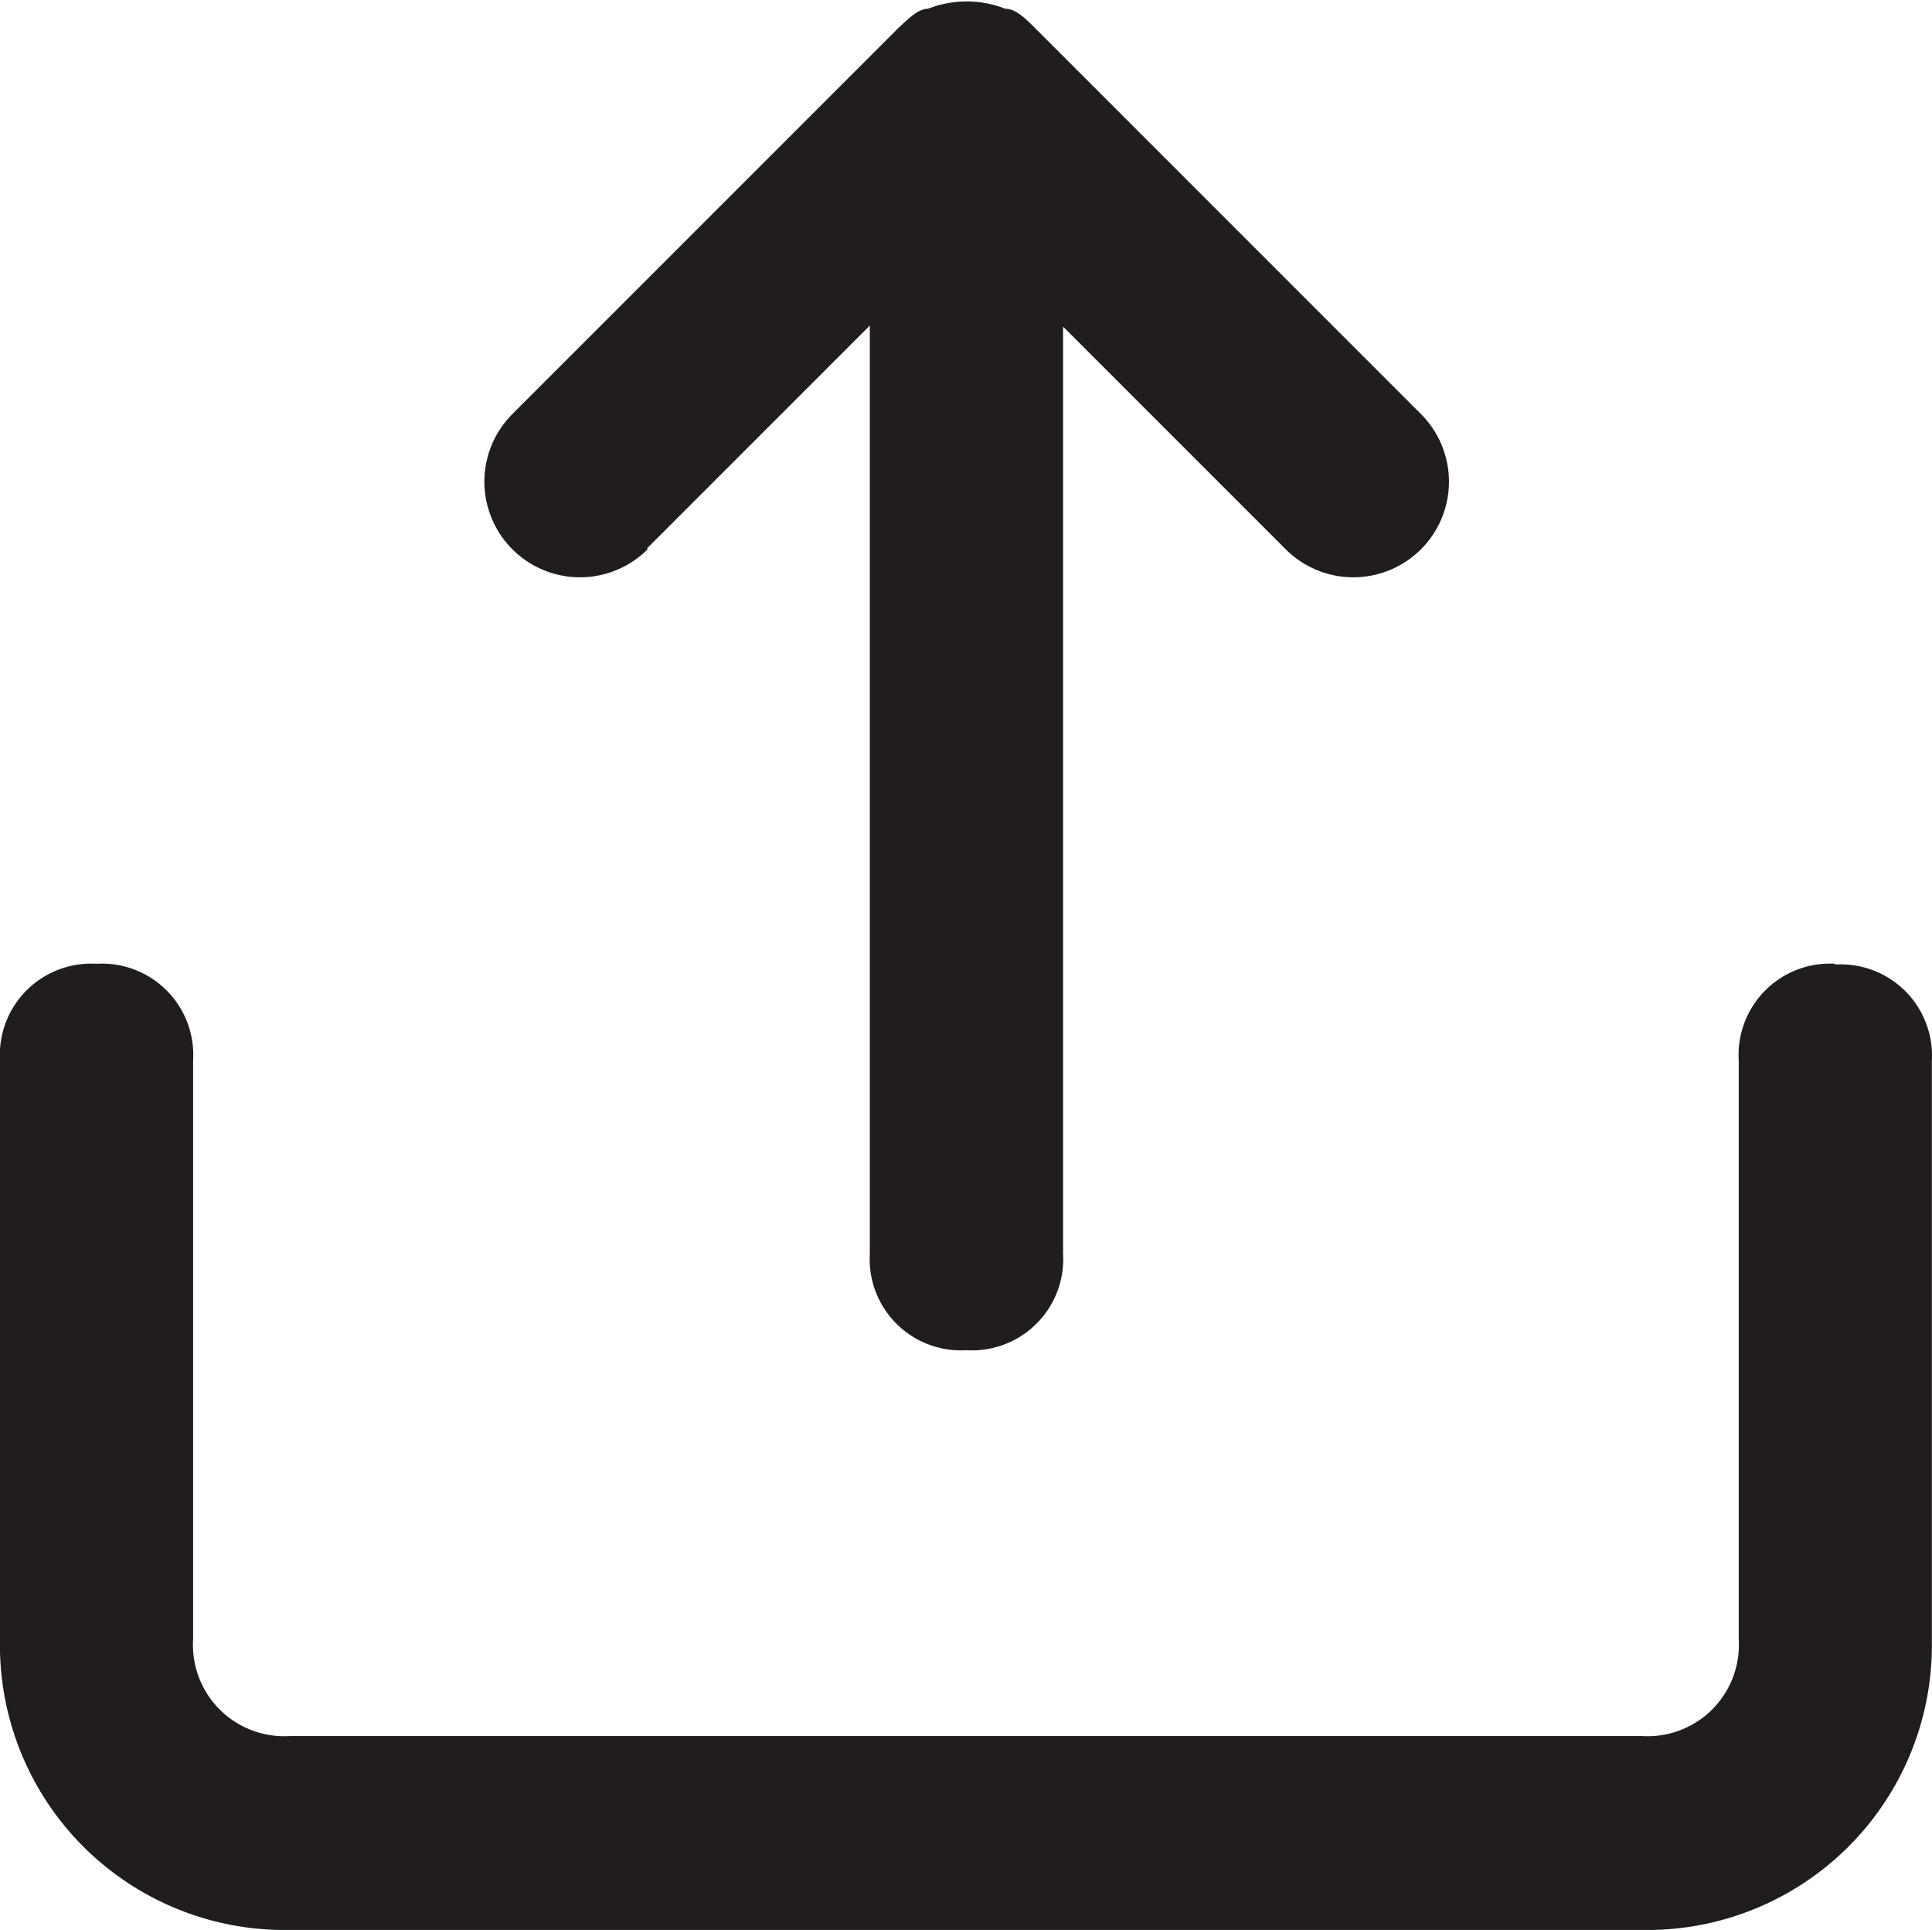 <svg xmlns="http://www.w3.org/2000/svg" width="13.016" height="13" viewBox="0 0 13.016 13">
    <defs>
        <clipPath id="amqrs0ywpa">
            <path data-name="사각형 11757" style="fill:#211d1d" d="M0 0h13.016v13H0z"/>
        </clipPath>
    </defs>
    <g data-name="그룹 29786" style="clip-path:url(#amqrs0ywpa)">
        <path data-name="패스 15491" d="M12.365 6.492a.615.615 0 0 0-.651.651v3.9a.615.615 0 0 1-.651.651H1.952a.615.615 0 0 1-.651-.651v-3.9a.615.615 0 0 0-.651-.651.615.615 0 0 0-.65.651v3.9A1.918 1.918 0 0 0 1.952 13h9.111a1.918 1.918 0 0 0 1.952-1.952v-3.9a.615.615 0 0 0-.651-.651M4.36 3.693l1.5-1.5v6.251a.615.615 0 0 0 .651.651.615.615 0 0 0 .651-.651V2.2l1.5 1.5a.644.644 0 0 0 .911-.911l-2.6-2.6c-.065-.065-.13-.13-.2-.13a.713.713 0 0 0-.521 0c-.065 0-.13.065-.2.13l-2.6 2.6a.644.644 0 0 0 .911.911" style="fill:#211d1d"/>
    </g>
</svg>
